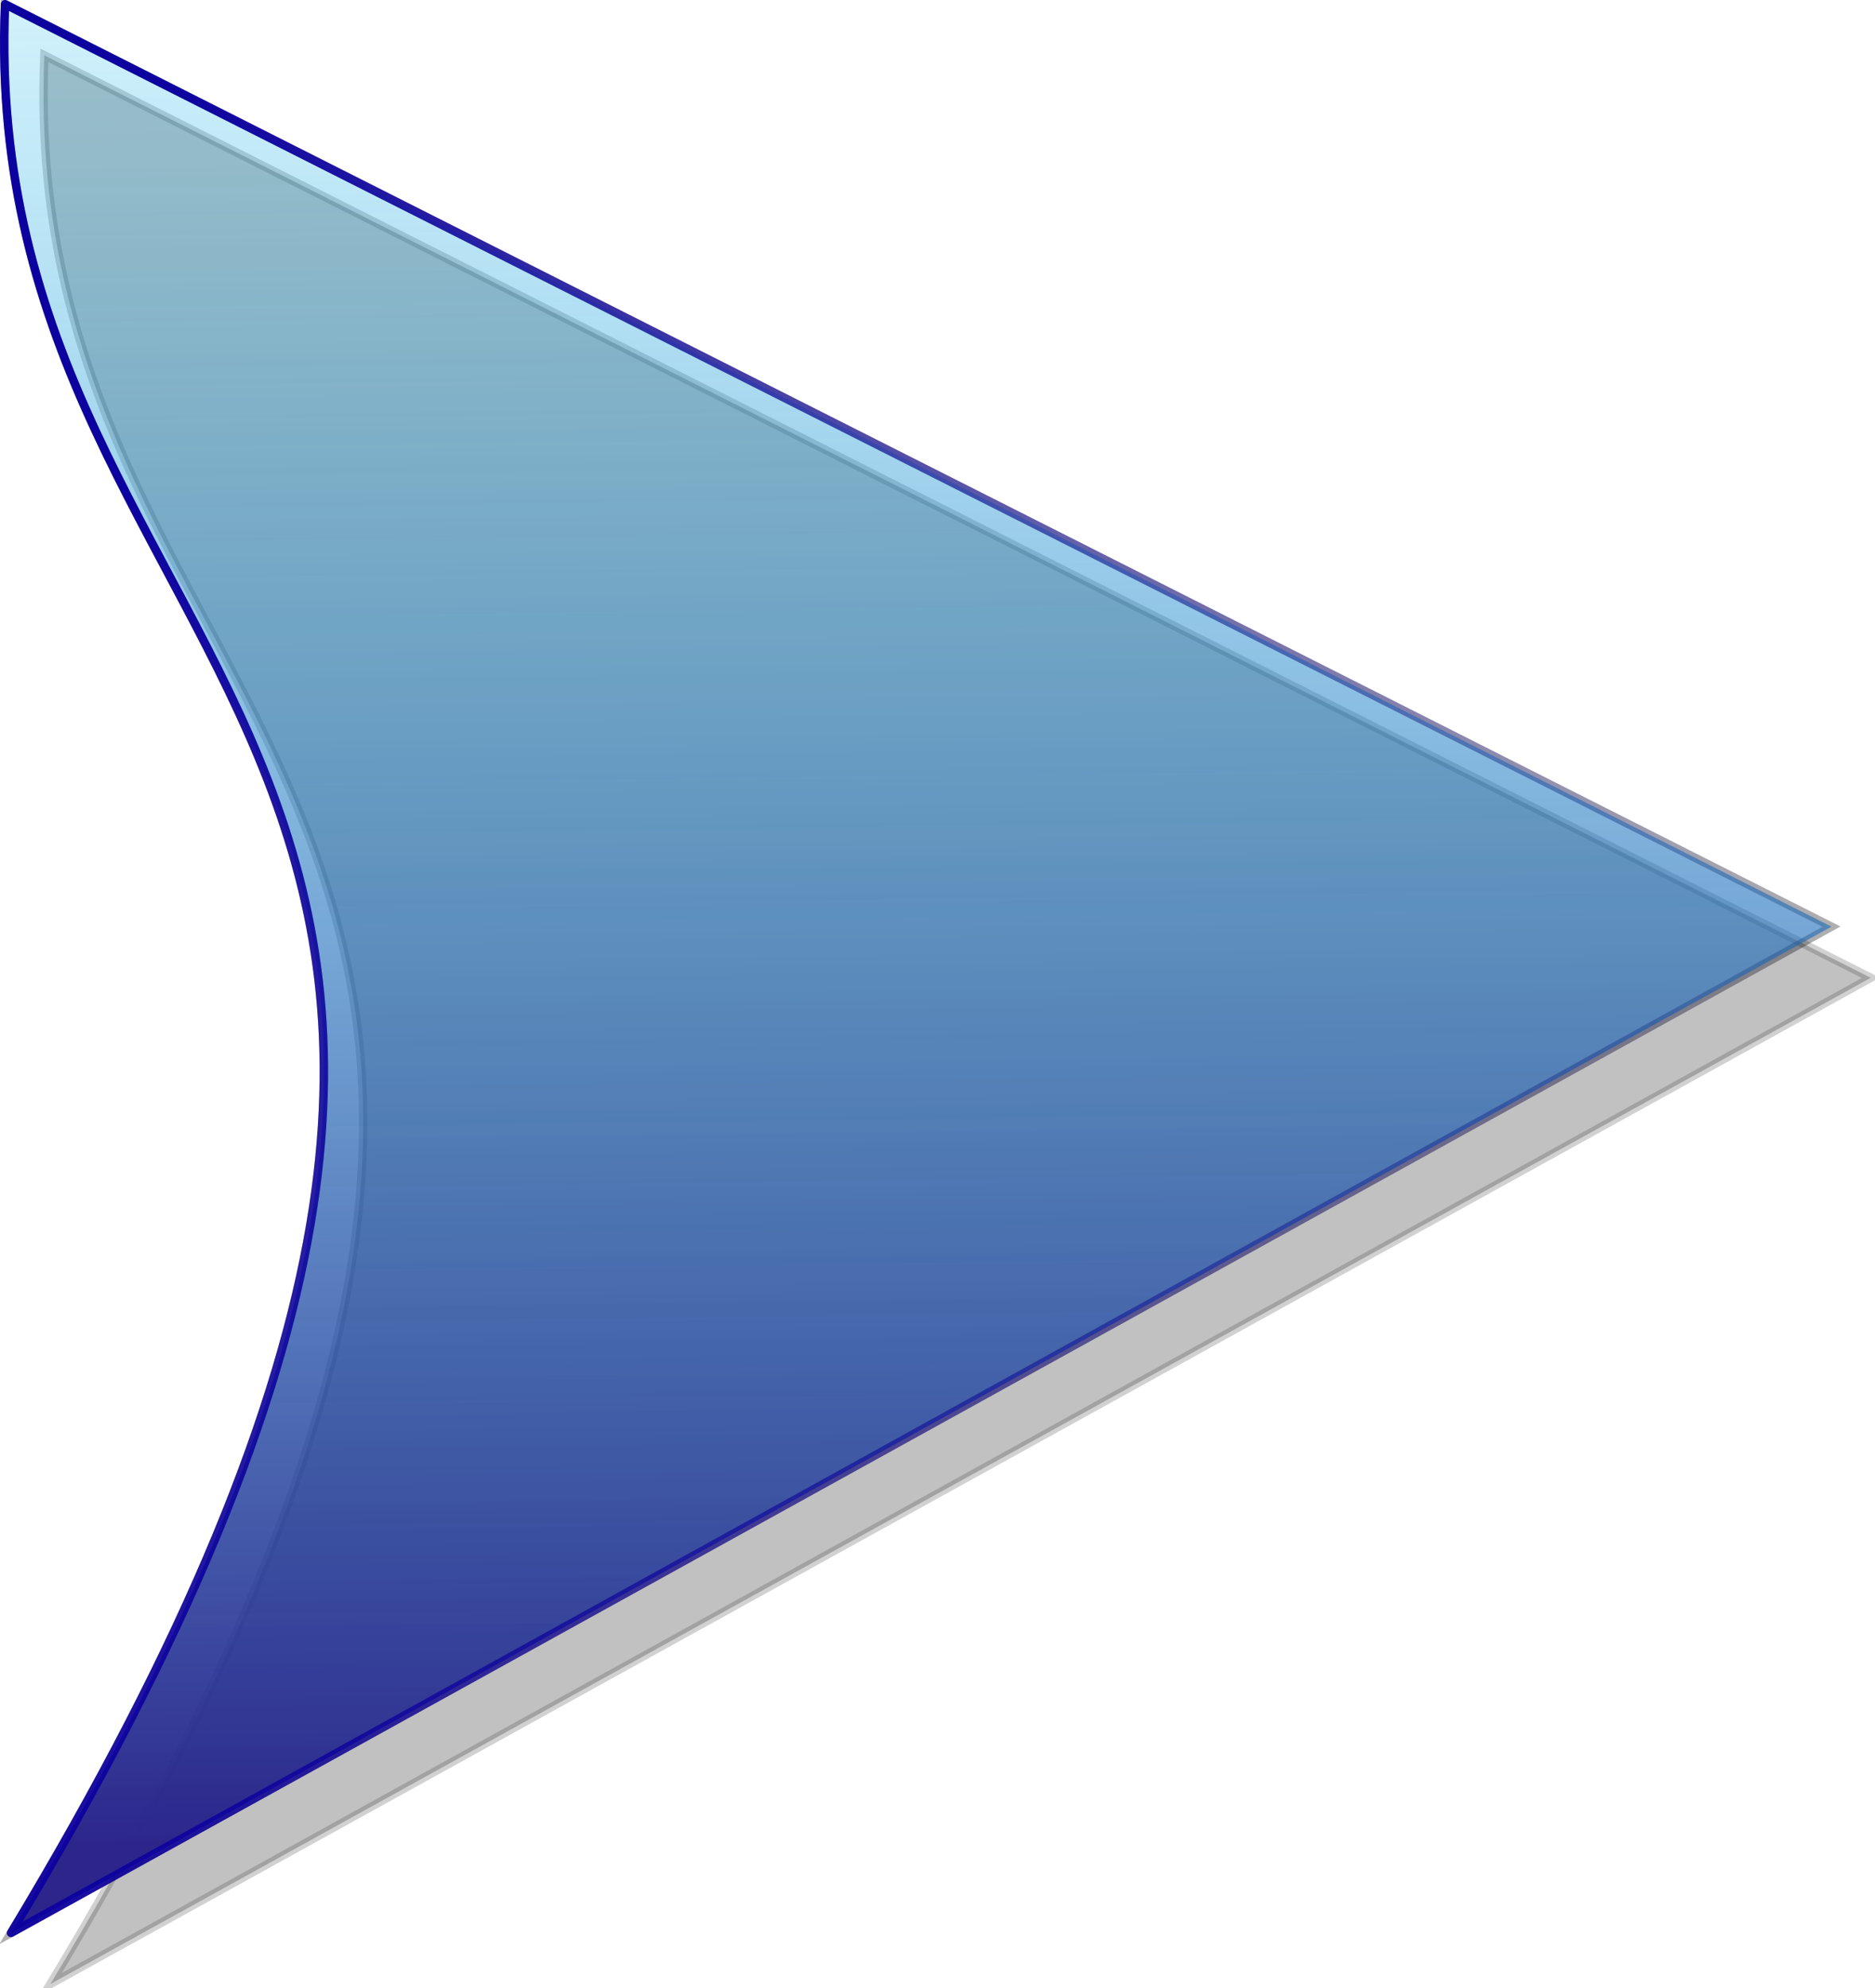 <?xml version="1.0" encoding="UTF-8" standalone="no"?>
<svg
   xmlns:dc="http://purl.org/dc/elements/1.1/"
   xmlns:cc="http://creativecommons.org/ns#"
   xmlns:rdf="http://www.w3.org/1999/02/22-rdf-syntax-ns#"
   xmlns:svg="http://www.w3.org/2000/svg"
   xmlns="http://www.w3.org/2000/svg"
   xmlns:xlink="http://www.w3.org/1999/xlink"
   xmlns:sodipodi="http://sodipodi.sourceforge.net/DTD/sodipodi-0.dtd"
   xmlns:inkscape="http://www.inkscape.org/namespaces/inkscape"
   version="1.0"
   width="222.326"
   height="235.699"
   id="svg2"
   sodipodi:docname="freccia_blu.svg"
   inkscape:version="1.0.2-2 (e86c870879, 2021-01-15)">
  <sodipodi:namedview
     pagecolor="#ffffff"
     bordercolor="#666666"
     borderopacity="1"
     objecttolerance="10"
     gridtolerance="10"
     guidetolerance="10"
     inkscape:pageopacity="0"
     inkscape:pageshadow="2"
     inkscape:window-width="2400"
     inkscape:window-height="1271"
     id="namedview129"
     showgrid="false"
     inkscape:zoom="3.1960297"
     inkscape:cx="91.423414"
     inkscape:cy="93.558074"
     inkscape:window-x="2391"
     inkscape:window-y="-9"
     inkscape:window-maximized="1"
     inkscape:current-layer="svg2" />
  <defs
     id="defs4">
    <marker
       refX="0"
       refY="0"
       orient="auto"
       style="overflow: visible;"
       id="Arrow1Lstart">
      <path
         d="M 0,0 L 5,-5 L -12.5,0 L 5,5 L 0,0 z "
         transform="matrix(0.8, 0, 0, 0.8, 10, 0)"
         style="fill-rule: evenodd; stroke: rgb(0, 0, 0); stroke-width: 1pt; marker-start: none;"
         id="path6384" />
    </marker>
    <linearGradient
       id="linearGradient6371">
      <stop
         style="stop-color: rgb(207, 169, 79); stop-opacity: 1;"
         offset="0"
         id="stop6373" />
      <stop
         style="stop-color: rgb(207, 169, 79); stop-opacity: 0;"
         offset="1"
         id="stop6375" />
    </linearGradient>
    <linearGradient
       id="linearGradient5238">
      <stop
         style="stop-color: rgb(44, 38, 139); stop-opacity: 1;"
         offset="0"
         id="stop5240" />
      <stop
         style="stop-color: rgb(0, 212, 255); stop-opacity: 0;"
         offset="1"
         id="stop5242" />
    </linearGradient>
    <linearGradient
       id="linearGradient3144">
      <stop
         style="stop-color: rgb(12, 0, 159); stop-opacity: 1;"
         offset="0"
         id="stop3146" />
      <stop
         style="stop-color: rgb(12, 0, 159); stop-opacity: 0;"
         offset="1"
         id="stop3148" />
    </linearGradient>
    <linearGradient
       x1="205.415"
       y1="495.683"
       x2="303.691"
       y2="306.81"
       id="linearGradient5244"
       xlink:href="#linearGradient5238"
       gradientUnits="userSpaceOnUse" />
    <linearGradient
       x1="466.688"
       y1="664.792"
       x2="466.688"
       y2="709.067"
       id="linearGradient5494"
       xlink:href="#linearGradient5024"
       gradientUnits="userSpaceOnUse"
       gradientTransform="matrix(3.757, 0, 0, 3.757, -1744.99, -2506.73)" />
    <linearGradient
       x1="466.688"
       y1="664.792"
       x2="466.688"
       y2="709.067"
       id="linearGradient5491"
       xlink:href="#linearGradient5024"
       gradientUnits="userSpaceOnUse" />
    <linearGradient
       x1="-6.627"
       y1="48"
       x2="16"
       y2="-6.627"
       id="linearGradient5489"
       xlink:href="#linearGradient5032"
       gradientUnits="userSpaceOnUse" />
    <linearGradient
       x1="466.688"
       y1="664.792"
       x2="466.688"
       y2="709.067"
       id="linearGradient5475"
       xlink:href="#linearGradient5024"
       gradientUnits="userSpaceOnUse" />
    <linearGradient
       x1="-6.627"
       y1="48"
       x2="16"
       y2="-6.627"
       id="linearGradient5473"
       xlink:href="#linearGradient5032"
       gradientUnits="userSpaceOnUse" />
    <linearGradient
       x1="466.688"
       y1="664.792"
       x2="466.688"
       y2="709.067"
       id="linearGradient5127"
       xlink:href="#linearGradient5024"
       gradientUnits="userSpaceOnUse" />
    <linearGradient
       x1="-6.627"
       y1="48"
       x2="16"
       y2="-6.627"
       id="linearGradient5125"
       xlink:href="#linearGradient5032"
       gradientUnits="userSpaceOnUse" />
    <linearGradient
       x1="466.688"
       y1="664.792"
       x2="466.688"
       y2="709.067"
       id="linearGradient5101"
       xlink:href="#linearGradient5024"
       gradientUnits="userSpaceOnUse" />
    <linearGradient
       x1="-6.627"
       y1="48"
       x2="16"
       y2="-6.627"
       id="linearGradient5099"
       xlink:href="#linearGradient5032"
       gradientUnits="userSpaceOnUse" />
    <filter
       id="filter5068">
      <feGaussianBlur
         inkscape:collect="always"
         id="feGaussianBlur5070"
         stdDeviation="0.164" />
    </filter>
    <linearGradient
       x1="-6.627"
       y1="48"
       x2="16"
       y2="-6.627"
       id="linearGradient5038"
       xlink:href="#linearGradient5032"
       gradientUnits="userSpaceOnUse" />
    <linearGradient
       x1="466.688"
       y1="664.792"
       x2="466.688"
       y2="709.067"
       id="linearGradient5030"
       xlink:href="#linearGradient5024"
       gradientUnits="userSpaceOnUse" />
    <linearGradient
       x1="41.195"
       y1="616.477"
       x2="118.931"
       y2="527.555"
       id="linearGradient4990"
       xlink:href="#g1"
       gradientUnits="userSpaceOnUse"
       gradientTransform="matrix(0.811, 0, 0, -0.768, 361.588, 1148.07)" />
    <linearGradient
       x1="530.81"
       y1="486.631"
       x2="174.805"
       y2="211.23"
       id="linearGradient4987"
       xlink:href="#g2"
       gradientUnits="userSpaceOnUse"
       gradientTransform="matrix(0.171, 0, 0, 0.171, 356.993, 658.907)" />
    <linearGradient
       x1="187.874"
       y1="224.599"
       x2="581.837"
       y2="483.1"
       id="linearGradient4984"
       xlink:href="#g3"
       gradientUnits="userSpaceOnUse"
       gradientTransform="matrix(0.171, 0, 0, 0.171, 356.993, 658.907)" />
    <linearGradient
       x1="250.398"
       y1="101.536"
       x2="412.094"
       y2="264.542"
       id="linearGradient4981"
       xlink:href="#g4"
       gradientUnits="userSpaceOnUse"
       gradientTransform="matrix(0.171, 0, 0, 0.171, 356.993, 658.907)" />
    <radialGradient
       cx="295.471"
       cy="186.096"
       r="179.55"
       id="radialGradient4978"
       xlink:href="#g5"
       gradientUnits="userSpaceOnUse"
       gradientTransform="matrix(0, 0.273, -0.156, -3.85456e-06, 437.266, 613.564)" />
    <linearGradient
       x1="41.195"
       y1="616.477"
       x2="118.931"
       y2="527.555"
       id="g1"
       gradientUnits="userSpaceOnUse"
       gradientTransform="matrix(4.557, 0, 0, -4.315, 37.498, 2758.52)">
      <stop
         style="stop-color: rgb(187, 0, 0); stop-opacity: 1;"
         offset="0"
         id="stop4869" />
      <stop
         style="stop-color: rgb(95, 0, 0); stop-opacity: 1;"
         offset="1"
         id="stop4871" />
    </linearGradient>
    <linearGradient
       x1="530.81"
       y1="486.631"
       x2="174.805"
       y2="211.23"
       id="g2"
       gradientUnits="userSpaceOnUse"
       gradientTransform="matrix(0.96, 0, 0, 0.96, 11.681, 9.788)">
      <stop
         style="stop-color: rgb(154, 0, 0); stop-opacity: 1;"
         offset="0"
         id="stop4874" />
      <stop
         style="stop-color: rgb(242, 40, 3); stop-opacity: 1;"
         offset="1"
         id="stop4876" />
    </linearGradient>
    <linearGradient
       x1="187.874"
       y1="224.599"
       x2="581.837"
       y2="483.1"
       id="g3"
       gradientUnits="userSpaceOnUse"
       gradientTransform="matrix(0.96, 0, 0, 0.96, 11.681, 9.788)">
      <stop
         style="stop-color: rgb(236, 108, 96); stop-opacity: 1;"
         offset="0"
         id="stop4879" />
      <stop
         style="stop-color: rgb(209, 20, 18); stop-opacity: 1;"
         offset="1"
         id="stop4881" />
    </linearGradient>
    <linearGradient
       x1="250.398"
       y1="101.536"
       x2="412.094"
       y2="264.542"
       id="g4"
       gradientUnits="userSpaceOnUse"
       gradientTransform="matrix(0.96, 0, 0, 0.96, 11.681, 9.788)">
      <stop
         style="stop-color: rgb(255, 217, 217); stop-opacity: 1;"
         offset="0"
         id="stop4884" />
      <stop
         style="stop-color: rgb(255, 39, 39); stop-opacity: 1;"
         offset="1"
         id="stop4886" />
    </linearGradient>
    <radialGradient
       cx="295.471"
       cy="186.096"
       r="179.55"
       id="g5"
       gradientUnits="userSpaceOnUse"
       gradientTransform="matrix(1.14292e-08, 1.531, -0.877, -2.16597e-05, 462.749, -245.002)">
      <stop
         style="stop-color: rgb(255, 255, 255); stop-opacity: 1;"
         offset="0"
         id="stop4889" />
      <stop
         style="stop-color: rgb(255, 255, 255); stop-opacity: 1;"
         offset="0.5"
         id="stop4891" />
      <stop
         style="stop-color: rgb(213, 213, 213); stop-opacity: 1;"
         offset="1"
         id="stop4893" />
    </radialGradient>
    <linearGradient
       id="linearGradient5024">
      <stop
         style="stop-color: rgb(255, 255, 255); stop-opacity: 1;"
         offset="0"
         id="stop5026" />
      <stop
         style="stop-color: rgb(255, 255, 255); stop-opacity: 0;"
         offset="1"
         id="stop5028" />
    </linearGradient>
    <linearGradient
       id="linearGradient5032">
      <stop
         style="stop-color: rgb(206, 18, 18); stop-opacity: 1;"
         offset="0"
         id="stop5034" />
      <stop
         style="stop-color: rgb(255, 18, 18); stop-opacity: 1;"
         offset="1"
         id="stop5036" />
    </linearGradient>
    <linearGradient
       x1="228.749"
       y1="466.571"
       x2="446.411"
       y2="466.571"
       id="linearGradient6379"
       xlink:href="#linearGradient6371"
       gradientUnits="userSpaceOnUse" />
    <filter
       id="filter11744">
      <feGaussianBlur
         inkscape:collect="always"
         id="feGaussianBlur11746"
         stdDeviation="1.703" />
    </filter>
    <filter
       id="filter14599">
      <feGaussianBlur
         id="feGaussianBlur14601"
         stdDeviation="1.703"
         inkscape:collect="always" />
    </filter>
    <filter
       id="filter8721">
      <feGaussianBlur
         id="feGaussianBlur8723"
         stdDeviation="1.703"
         inkscape:collect="always" />
    </filter>
    <linearGradient
       x1="228.749"
       y1="466.571"
       x2="446.411"
       y2="466.571"
       id="linearGradient14595"
       xlink:href="#linearGradient6371"
       gradientUnits="userSpaceOnUse" />
    <linearGradient
       x1="465.687"
       y1="644.926"
       x2="454.819"
       y2="702.356"
       id="linearGradient14593"
       xlink:href="#linearGradient5024"
       gradientUnits="userSpaceOnUse"
       gradientTransform="matrix(4.965, 0, 0, 5.29, -2574.71, -3675.27)" />
    <linearGradient
       id="linearGradient14587">
      <stop
         style="stop-color: rgb(206, 18, 18); stop-opacity: 1;"
         offset="0"
         id="stop14589" />
      <stop
         style="stop-color: rgb(255, 18, 18); stop-opacity: 1;"
         offset="1"
         id="stop14591" />
    </linearGradient>
    <linearGradient
       id="linearGradient14581">
      <stop
         style="stop-color: rgb(255, 255, 255); stop-opacity: 1;"
         offset="0"
         id="stop14583" />
      <stop
         style="stop-color: rgb(255, 255, 255); stop-opacity: 0;"
         offset="1"
         id="stop14585" />
    </linearGradient>
    <radialGradient
       cx="295.471"
       cy="186.096"
       r="179.55"
       id="radialGradient14573"
       gradientUnits="userSpaceOnUse"
       gradientTransform="matrix(1.14292e-08, 1.531, -0.877, -2.16597e-05, 462.749, -245.002)">
      <stop
         style="stop-color: rgb(255, 255, 255); stop-opacity: 1;"
         offset="0"
         id="stop14575" />
      <stop
         style="stop-color: rgb(255, 255, 255); stop-opacity: 1;"
         offset="0.5"
         id="stop14577" />
      <stop
         style="stop-color: rgb(213, 213, 213); stop-opacity: 1;"
         offset="1"
         id="stop14579" />
    </radialGradient>
    <linearGradient
       x1="250.398"
       y1="101.536"
       x2="412.094"
       y2="264.542"
       id="linearGradient14567"
       gradientUnits="userSpaceOnUse"
       gradientTransform="matrix(0.96, 0, 0, 0.96, 11.681, 9.788)">
      <stop
         style="stop-color: rgb(255, 217, 217); stop-opacity: 1;"
         offset="0"
         id="stop14569" />
      <stop
         style="stop-color: rgb(255, 39, 39); stop-opacity: 1;"
         offset="1"
         id="stop14571" />
    </linearGradient>
    <linearGradient
       x1="187.874"
       y1="224.599"
       x2="581.837"
       y2="483.1"
       id="linearGradient14561"
       gradientUnits="userSpaceOnUse"
       gradientTransform="matrix(0.96, 0, 0, 0.96, 11.681, 9.788)">
      <stop
         style="stop-color: rgb(236, 108, 96); stop-opacity: 1;"
         offset="0"
         id="stop14563" />
      <stop
         style="stop-color: rgb(209, 20, 18); stop-opacity: 1;"
         offset="1"
         id="stop14565" />
    </linearGradient>
    <linearGradient
       x1="530.81"
       y1="486.631"
       x2="174.805"
       y2="211.23"
       id="linearGradient14555"
       gradientUnits="userSpaceOnUse"
       gradientTransform="matrix(0.96, 0, 0, 0.96, 11.681, 9.788)">
      <stop
         style="stop-color: rgb(154, 0, 0); stop-opacity: 1;"
         offset="0"
         id="stop14557" />
      <stop
         style="stop-color: rgb(242, 40, 3); stop-opacity: 1;"
         offset="1"
         id="stop14559" />
    </linearGradient>
    <linearGradient
       x1="41.195"
       y1="616.477"
       x2="118.931"
       y2="527.555"
       id="linearGradient14549"
       gradientUnits="userSpaceOnUse"
       gradientTransform="matrix(4.557, 0, 0, -4.315, 37.498, 2758.52)">
      <stop
         style="stop-color: rgb(187, 0, 0); stop-opacity: 1;"
         offset="0"
         id="stop14551" />
      <stop
         style="stop-color: rgb(95, 0, 0); stop-opacity: 1;"
         offset="1"
         id="stop14553" />
    </linearGradient>
    <radialGradient
       cx="295.471"
       cy="186.096"
       r="179.55"
       id="radialGradient14547"
       xlink:href="#g5"
       gradientUnits="userSpaceOnUse"
       gradientTransform="matrix(0, 0.273, -0.156, -3.85456e-06, 437.266, 613.564)" />
    <linearGradient
       x1="250.398"
       y1="101.536"
       x2="412.094"
       y2="264.542"
       id="linearGradient14545"
       xlink:href="#g4"
       gradientUnits="userSpaceOnUse"
       gradientTransform="matrix(0.171, 0, 0, 0.171, 356.993, 658.907)" />
    <linearGradient
       x1="187.874"
       y1="224.599"
       x2="581.837"
       y2="483.1"
       id="linearGradient14543"
       xlink:href="#g3"
       gradientUnits="userSpaceOnUse"
       gradientTransform="matrix(0.171, 0, 0, 0.171, 356.993, 658.907)" />
    <linearGradient
       x1="530.81"
       y1="486.631"
       x2="174.805"
       y2="211.23"
       id="linearGradient14541"
       xlink:href="#g2"
       gradientUnits="userSpaceOnUse"
       gradientTransform="matrix(0.171, 0, 0, 0.171, 356.993, 658.907)" />
    <linearGradient
       x1="41.195"
       y1="616.477"
       x2="118.931"
       y2="527.555"
       id="linearGradient14539"
       xlink:href="#g1"
       gradientUnits="userSpaceOnUse"
       gradientTransform="matrix(0.811, 0, 0, -0.768, 361.588, 1148.07)" />
    <linearGradient
       x1="466.688"
       y1="664.792"
       x2="466.688"
       y2="709.067"
       id="linearGradient14537"
       xlink:href="#linearGradient5024"
       gradientUnits="userSpaceOnUse" />
    <linearGradient
       x1="-6.627"
       y1="48"
       x2="16"
       y2="-6.627"
       id="linearGradient14535"
       xlink:href="#linearGradient5032"
       gradientUnits="userSpaceOnUse" />
    <filter
       id="filter14531">
      <feGaussianBlur
         id="feGaussianBlur14533"
         stdDeviation="0.164"
         inkscape:collect="always" />
    </filter>
    <linearGradient
       x1="-6.627"
       y1="48"
       x2="16"
       y2="-6.627"
       id="linearGradient14529"
       xlink:href="#linearGradient5032"
       gradientUnits="userSpaceOnUse" />
    <linearGradient
       x1="466.688"
       y1="664.792"
       x2="466.688"
       y2="709.067"
       id="linearGradient14527"
       xlink:href="#linearGradient5024"
       gradientUnits="userSpaceOnUse" />
    <linearGradient
       x1="-6.627"
       y1="48"
       x2="16"
       y2="-6.627"
       id="linearGradient14525"
       xlink:href="#linearGradient5032"
       gradientUnits="userSpaceOnUse" />
    <linearGradient
       x1="466.688"
       y1="664.792"
       x2="466.688"
       y2="709.067"
       id="linearGradient14523"
       xlink:href="#linearGradient5024"
       gradientUnits="userSpaceOnUse" />
    <linearGradient
       x1="-6.627"
       y1="48"
       x2="16"
       y2="-6.627"
       id="linearGradient14521"
       xlink:href="#linearGradient5032"
       gradientUnits="userSpaceOnUse" />
    <linearGradient
       x1="466.688"
       y1="664.792"
       x2="466.688"
       y2="709.067"
       id="linearGradient14519"
       xlink:href="#linearGradient5024"
       gradientUnits="userSpaceOnUse" />
    <linearGradient
       x1="-6.627"
       y1="48"
       x2="16"
       y2="-6.627"
       id="linearGradient14517"
       xlink:href="#linearGradient5032"
       gradientUnits="userSpaceOnUse" />
    <linearGradient
       x1="466.688"
       y1="664.792"
       x2="466.688"
       y2="709.067"
       id="linearGradient14515"
       xlink:href="#linearGradient5024"
       gradientUnits="userSpaceOnUse" />
    <linearGradient
       x1="466.688"
       y1="664.792"
       x2="466.688"
       y2="709.067"
       id="linearGradient14513"
       xlink:href="#linearGradient5024"
       gradientUnits="userSpaceOnUse"
       gradientTransform="matrix(3.757, 0, 0, 3.757, -1744.99, -2506.73)" />
    <linearGradient
       x1="205.415"
       y1="495.683"
       x2="303.691"
       y2="306.81"
       id="linearGradient14511"
       xlink:href="#linearGradient5238"
       gradientUnits="userSpaceOnUse" />
    <linearGradient
       id="linearGradient14505">
      <stop
         style="stop-color: rgb(12, 0, 159); stop-opacity: 1;"
         offset="0"
         id="stop14507" />
      <stop
         style="stop-color: rgb(12, 0, 159); stop-opacity: 0;"
         offset="1"
         id="stop14509" />
    </linearGradient>
    <linearGradient
       id="linearGradient14499">
      <stop
         style="stop-color: rgb(255, 0, 0); stop-opacity: 1;"
         offset="0"
         id="stop14501" />
      <stop
         style="stop-color: rgb(255, 255, 0); stop-opacity: 0;"
         offset="1"
         id="stop14503" />
    </linearGradient>
    <linearGradient
       id="linearGradient14493">
      <stop
         style="stop-color: rgb(207, 169, 79); stop-opacity: 1;"
         offset="0"
         id="stop14495" />
      <stop
         style="stop-color: rgb(207, 169, 79); stop-opacity: 0;"
         offset="1"
         id="stop14497" />
    </linearGradient>
    <marker
       refX="0"
       refY="0"
       orient="auto"
       style="overflow: visible;"
       id="marker14489">
      <path
         d="M 0,0 L 5,-5 L -12.5,0 L 5,5 L 0,0 z "
         transform="matrix(0.8, 0, 0, 0.8, 10, 0)"
         style="fill-rule: evenodd; stroke: rgb(0, 0, 0); stroke-width: 1pt; marker-start: none;"
         id="path14491" />
    </marker>
    <linearGradient
       x1="465.687"
       y1="644.926"
       x2="454.819"
       y2="702.356"
       id="linearGradient15764"
       xlink:href="#linearGradient5024"
       gradientUnits="userSpaceOnUse"
       gradientTransform="matrix(4.965, 0, 0, 5.29, -2418.02, -3681.5)" />
    <linearGradient
       x1="465.687"
       y1="644.926"
       x2="454.819"
       y2="702.356"
       id="linearGradient17009"
       xlink:href="#linearGradient5024"
       gradientUnits="userSpaceOnUse"
       gradientTransform="matrix(4.965, 0, 0, 5.29, -2418.02, -3681.5)" />
    <linearGradient
       x1="465.687"
       y1="644.926"
       x2="454.819"
       y2="702.356"
       id="linearGradient17012"
       xlink:href="#linearGradient5024"
       gradientUnits="userSpaceOnUse"
       gradientTransform="matrix(5.324, 0, 0, 5.504, -2338.57, -3351.24)" />
    <linearGradient
       x1="205.415"
       y1="495.683"
       x2="303.691"
       y2="306.81"
       id="linearGradient17999"
       xlink:href="#linearGradient5238"
       gradientUnits="userSpaceOnUse" />
    <linearGradient
       x1="465.687"
       y1="644.926"
       x2="454.819"
       y2="702.356"
       id="linearGradient18001"
       xlink:href="#linearGradient5024"
       gradientUnits="userSpaceOnUse"
       gradientTransform="matrix(5.324, 0, 0, 5.504, -2338.57, -3351.24)" />
    <linearGradient
       x1="337.719"
       y1="569.358"
       x2="334.354"
       y2="301.803"
       id="linearGradient18003"
       xlink:href="#linearGradient5238"
       gradientUnits="userSpaceOnUse" />
    <linearGradient
       x1="237.599"
       y1="440.685"
       x2="446.411"
       y2="466.571"
       id="linearGradient18005"
       xlink:href="#linearGradient14505"
       gradientUnits="userSpaceOnUse" />
  </defs>
  <g
     transform="translate(-228.749, -351.753)"
     id="layer1">
    <path
       d="M 234.01,358.316 L 450.575,467.664 L 234.72,586.952 C 320.271,445.164 230.577,440.555 234.01,358.316 z "
       style="opacity: 0.761; fill: rgb(0, 0, 0); fill-opacity: 0.417; fill-rule: evenodd; stroke: rgb(0, 0, 0); stroke-width: 1; stroke-linecap: butt; stroke-linejoin: miter; marker-start: none; marker-end: none; stroke-miterlimit: 4; stroke-dasharray: none; stroke-dashoffset: 0pt; stroke-opacity: 0.31; filter: url(#filter11744);"
       id="path6693" />
    <path
       d="M 229.346,352.253 L 445.911,461.601 L 230.056,580.889 C 315.607,439.101 225.913,434.492 229.346,352.253 z "
       style="opacity: 1; fill: url(#linearGradient17999) rgb(0, 0, 0); fill-opacity: 1; fill-rule: evenodd; stroke: rgb(0, 0, 0); stroke-width: 1; stroke-linecap: butt; stroke-linejoin: miter; marker-start: none; marker-end: none; stroke-miterlimit: 4; stroke-dasharray: none; stroke-dashoffset: 0pt; stroke-opacity: 0.31;"
       id="path7710" />
    <path
       d="M 229.344,352.25 C 227.372,399.488 256.131,421.122 264.75,457.844 C 353.918,473.602 330.295,432.44 444.812,462.188 L 445.906,461.594 L 229.344,352.25 z "
       style="fill: url(#linearGradient18001) rgb(0, 0, 0); fill-opacity: 1;"
       id="path5509" />
    <path
       d="M 229.346,352.253 L 445.911,461.601 L 230.056,580.889 C 315.607,439.101 225.913,434.492 229.346,352.253 z "
       style="opacity:1;fill:url(#linearGradient18003);fill-opacity:1;fill-rule:evenodd;stroke:url(#linearGradient18005);stroke-width:1;stroke-linecap:butt;stroke-linejoin:round;marker-start:none;stroke-miterlimit:4;stroke-dasharray:none;stroke-opacity:1"
       id="path2160" />
  </g>
</svg>
